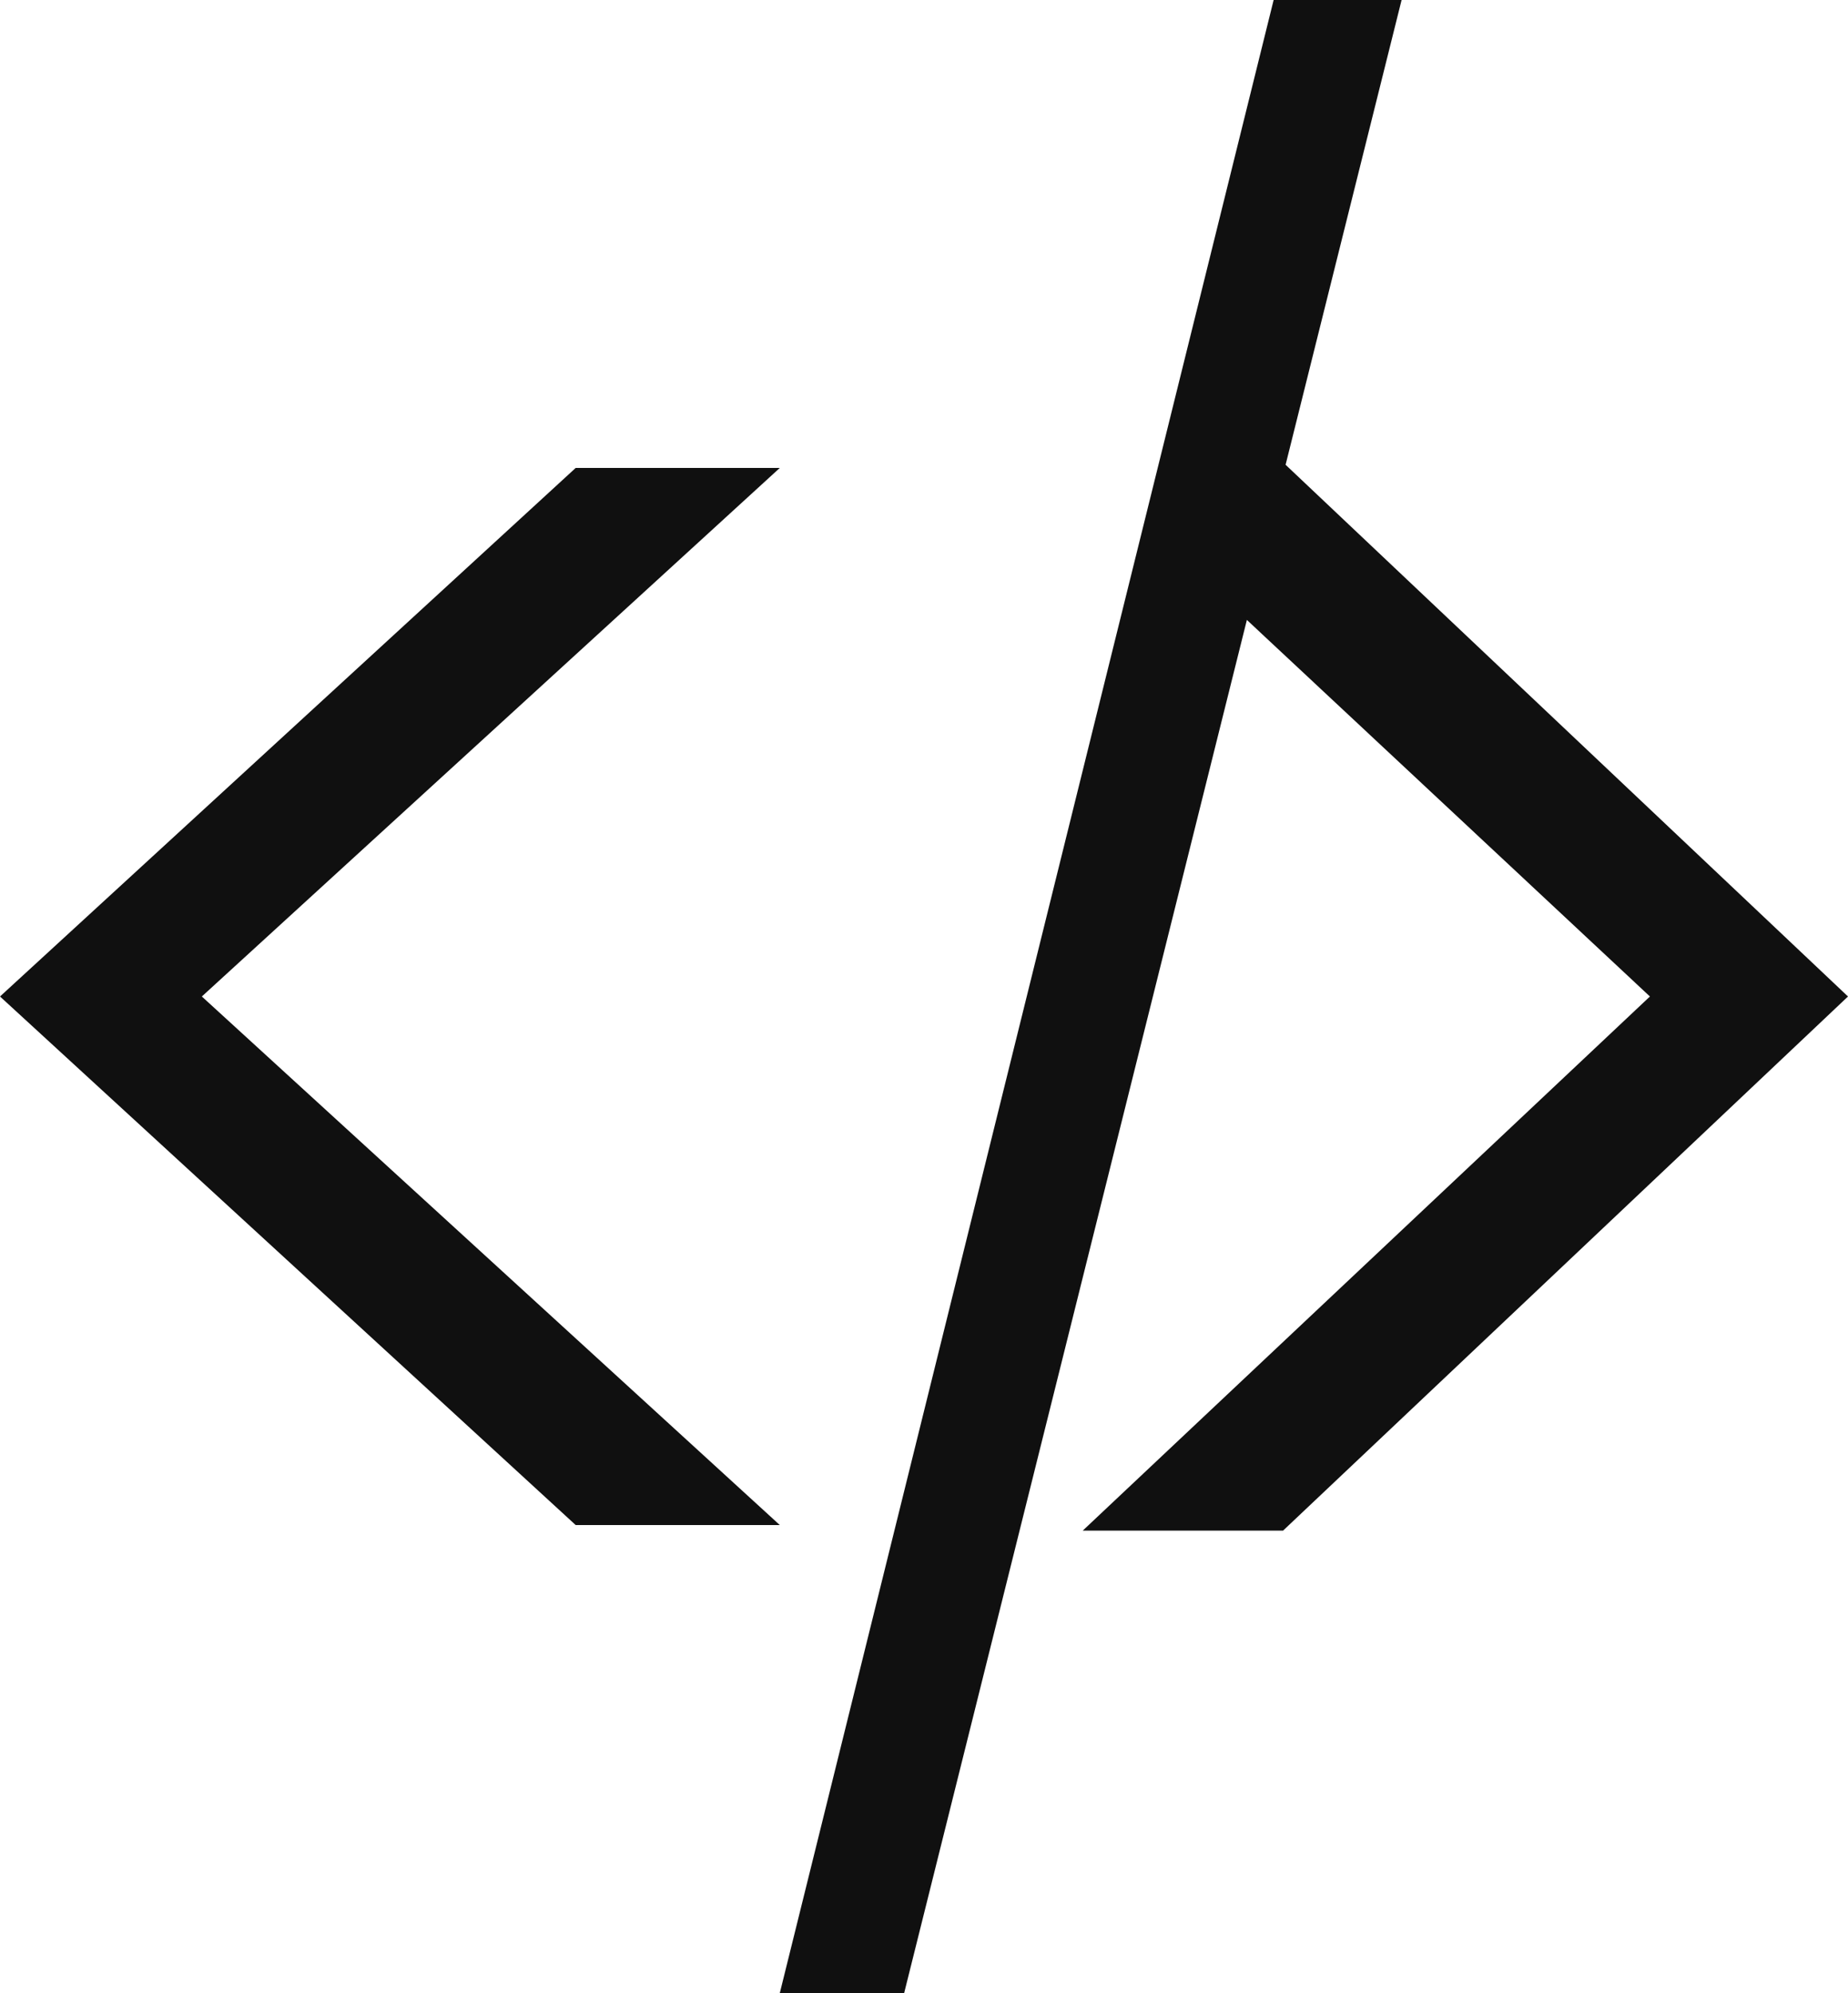 <svg xmlns="http://www.w3.org/2000/svg" fill="none" viewBox="0 0 106.64 115">
<path d="M33.221 88L0 57.5L33.221 27H45L11.647 57.5L45 88H33.221Z" fill="#101010"/>
<path d="M74.186 26.819L80.88 0H73.496L45 115H52.176L71.952 35.771L95.21 57.5L62.48 88.32H74.04L106.64 57.5L74.186 26.819Z" fill="#101010"/>
</svg>